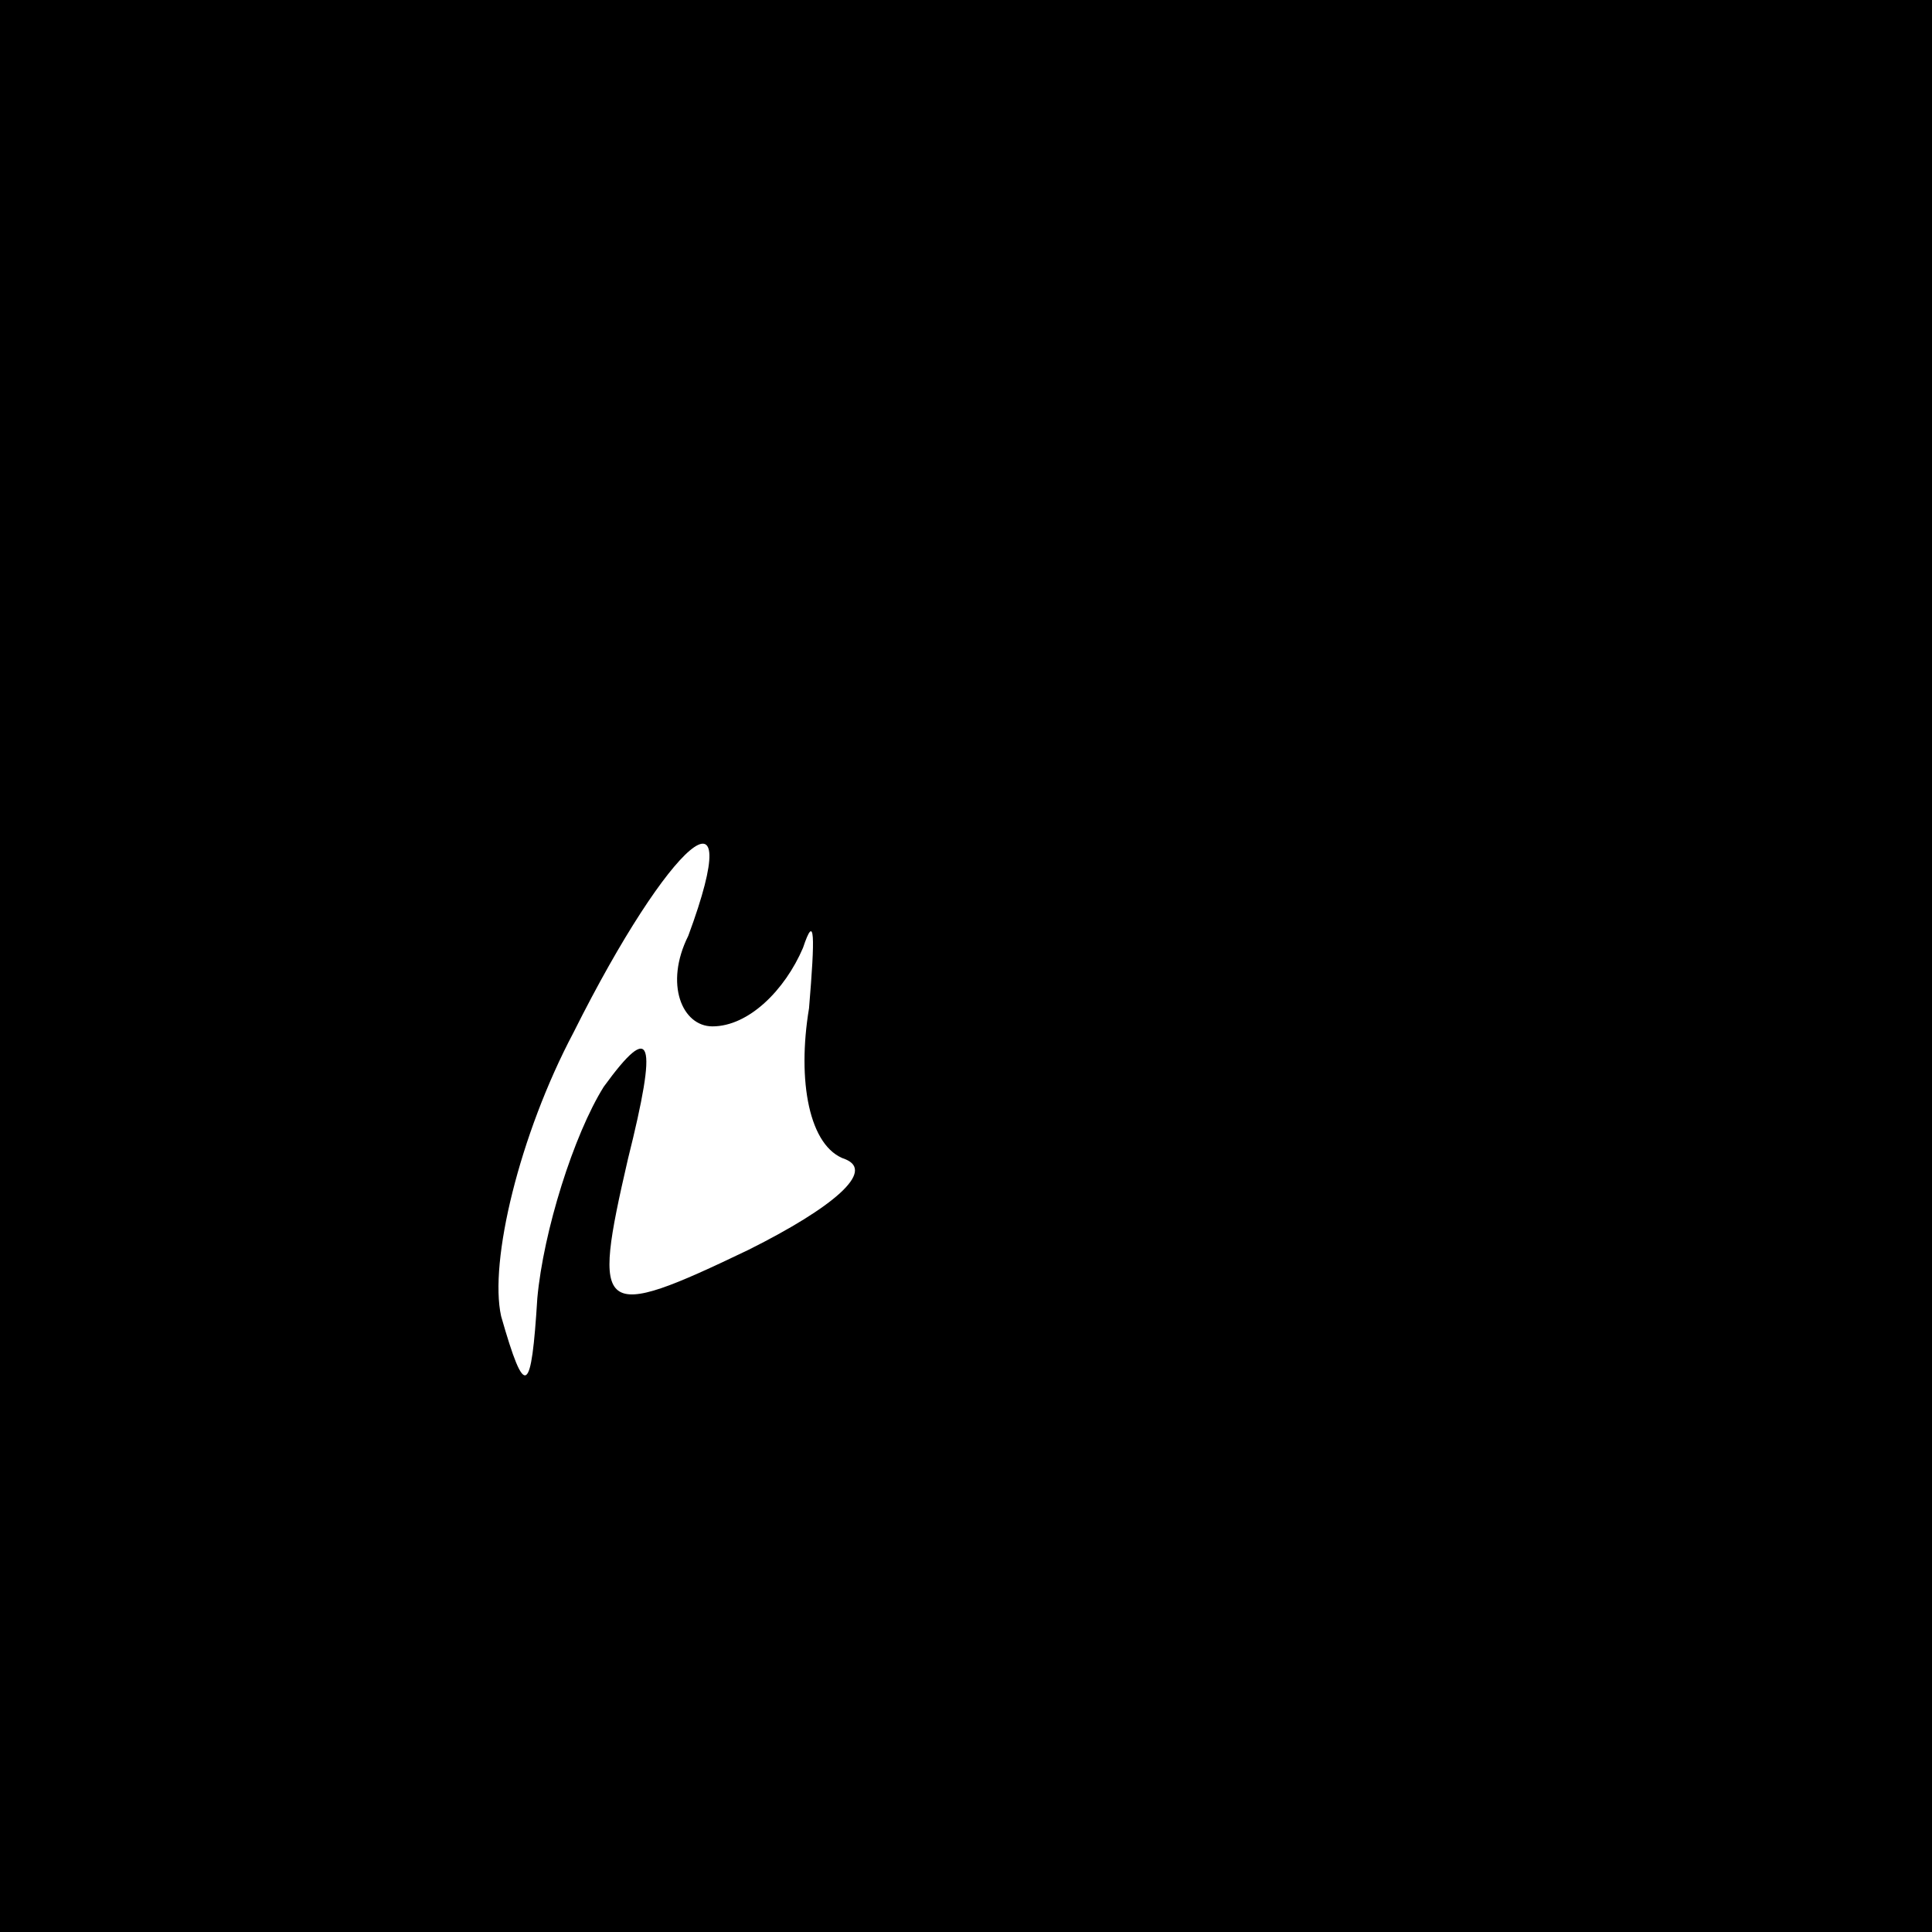 <?xml version="1.0" standalone="no"?>
<!DOCTYPE svg PUBLIC "-//W3C//DTD SVG 20010904//EN"
 "http://www.w3.org/TR/2001/REC-SVG-20010904/DTD/svg10.dtd">
<svg version="1.0" xmlns="http://www.w3.org/2000/svg"
 width="32pt" height="32pt" viewBox="0 0 32 32"
 preserveAspectRatio="xMidYMid meet">
<rect x="0" y="0" width="32" height="32" fill="#808080" stroke="none"/>
<g transform="translate(0,32) scale(0.1,-0.1)"
fill="#000000" stroke="none">
<path fill="#000000" stroke="none" d="M0 160 l0 -160 160 0 160 0 0 160 0
160 -160 0 -160 0 0 -160z"/>
<path fill="#ffffff" stroke="none" d="M114 165 c-4 -8 -1 -15 4 -15 6 0 12 6
15 13 2 6 2 2 1 -10 -2 -12 0 -23 6 -25 5 -2 -2 -8 -16 -15 -25 -12 -26 -11
-20 15 5 20 4 23 -4 12 -5 -8 -10 -24 -11 -35 -1 -16 -2 -17 -6 -3 -2 9 3 30
12 47 16 32 29 43 19 16z"/>
</g>
</svg>
